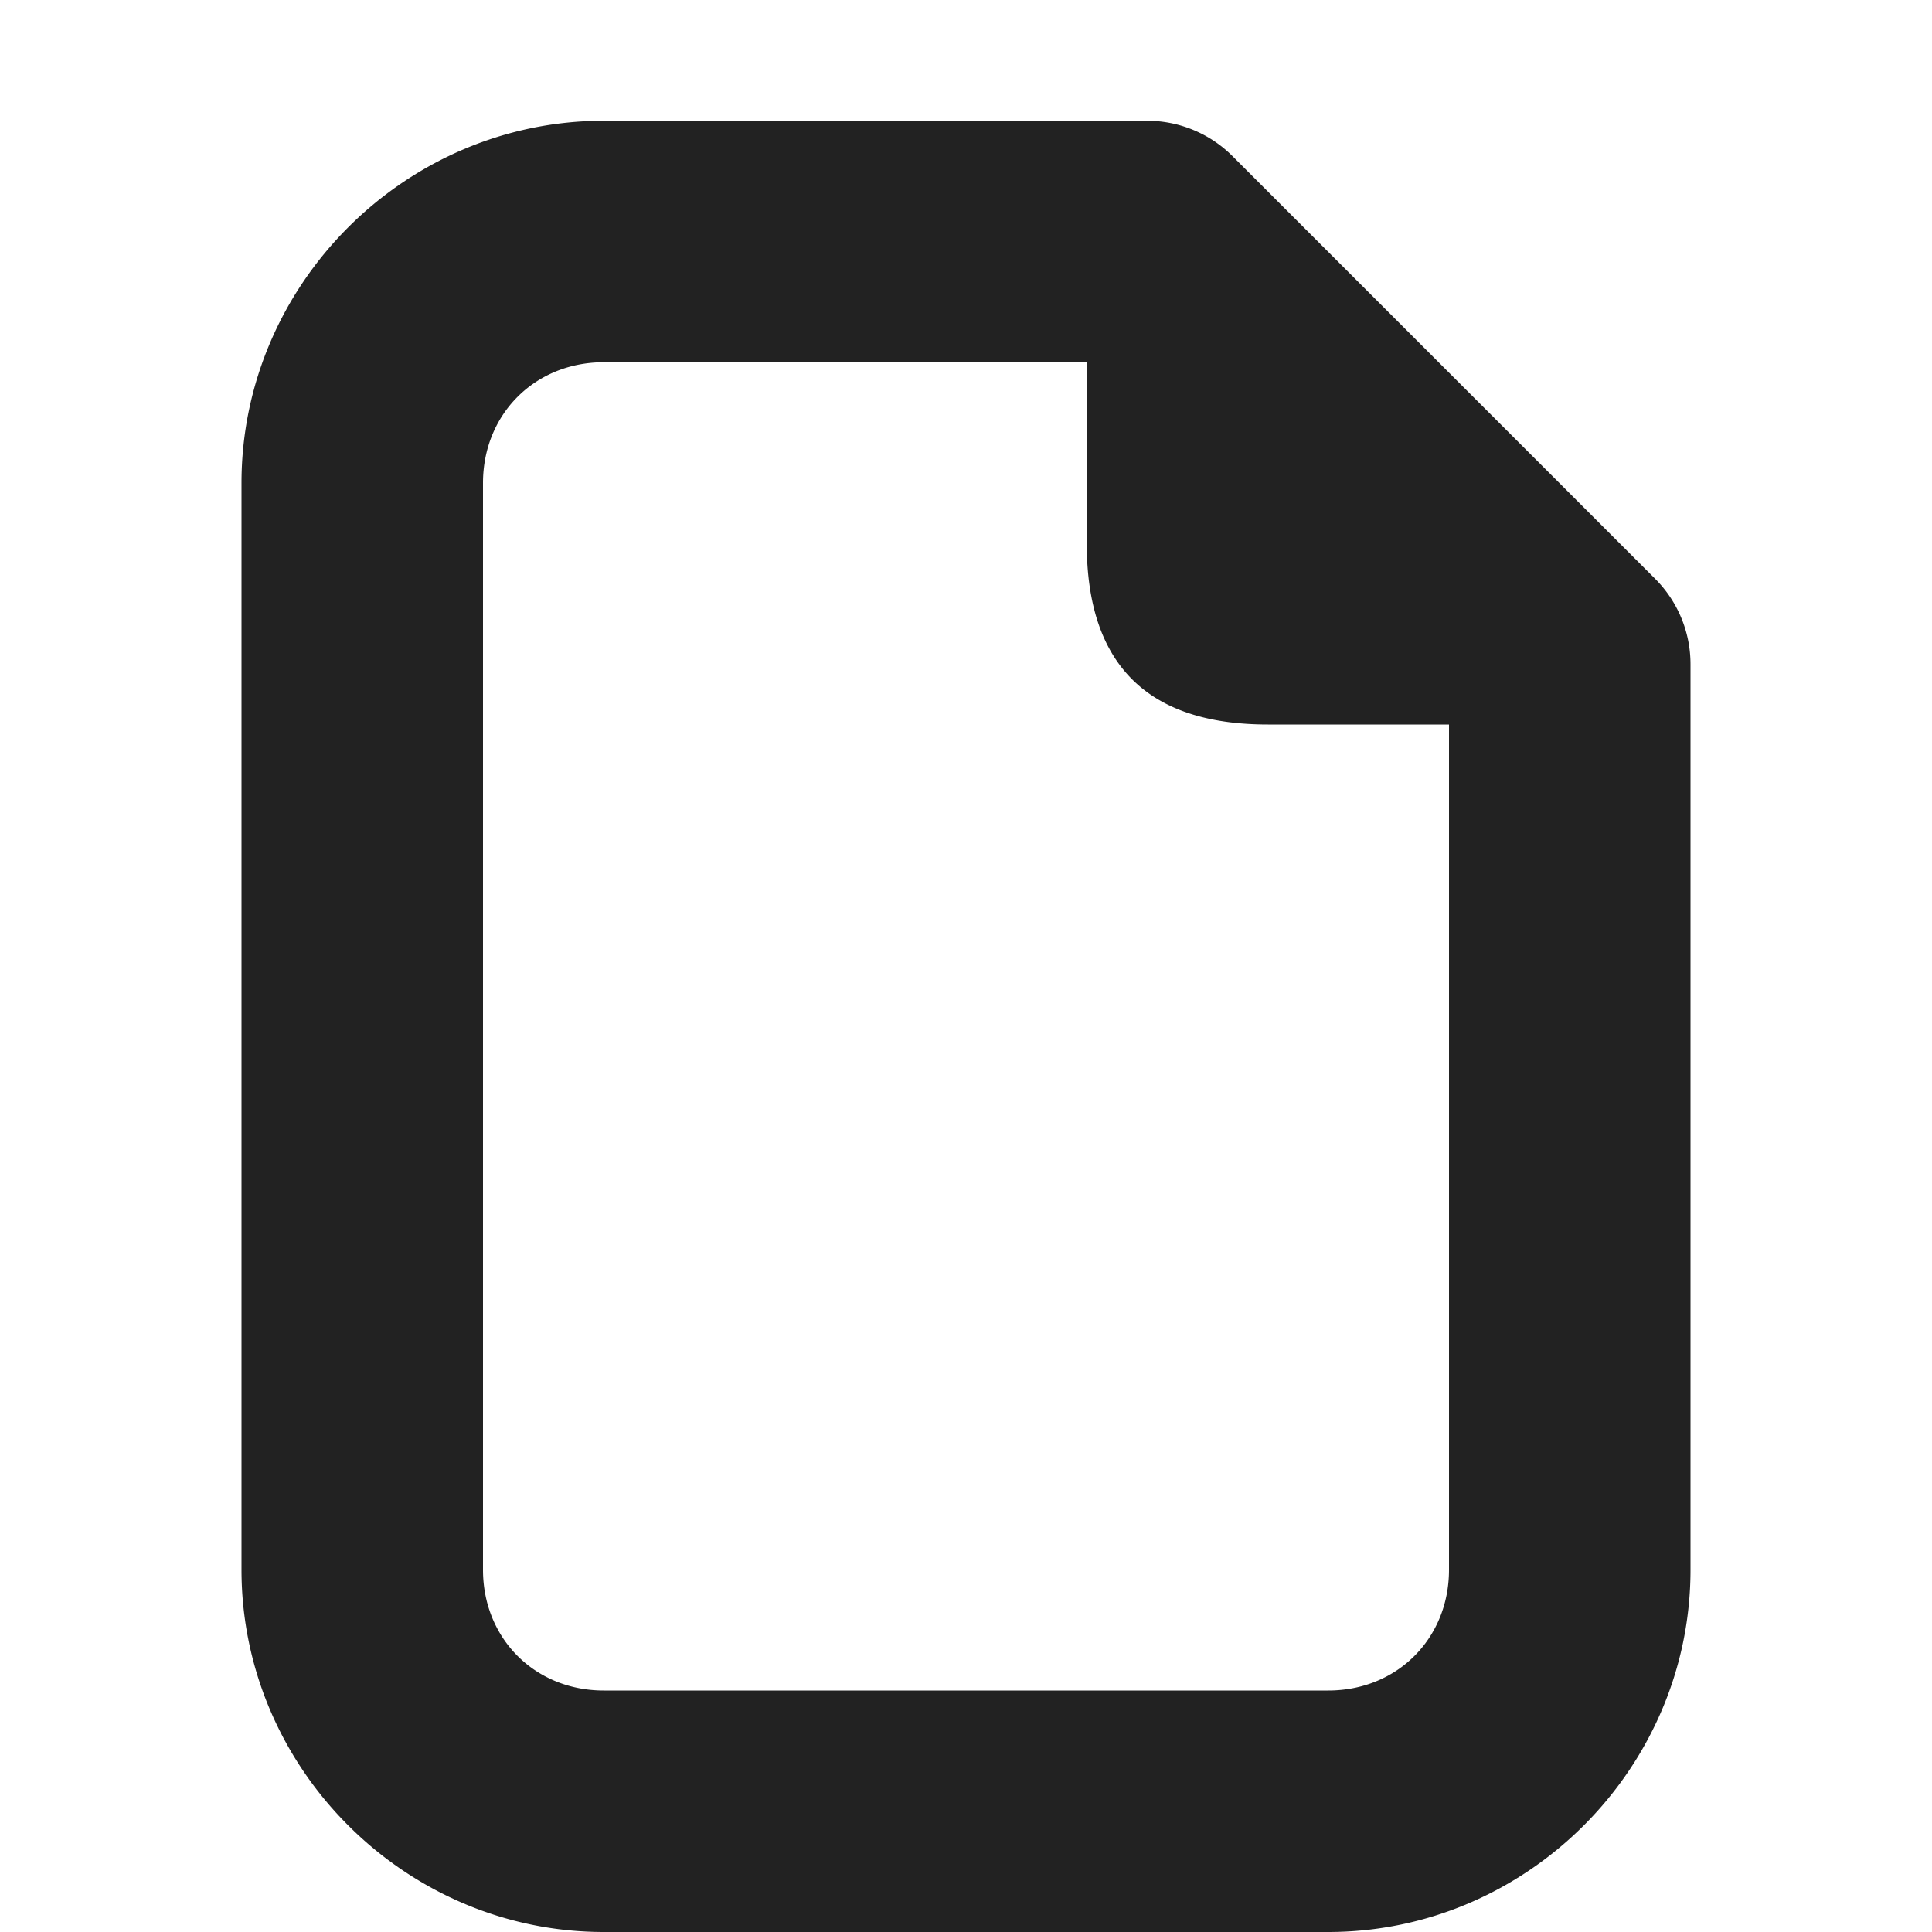 <svg xmlns="http://www.w3.org/2000/svg" width="16" height="16"><path fill="#222" d="M5 1C3.355 1 2 2.355 2 4v9c0 1.645 1.355 3 3 3h6c1.645 0 3-1.355 3-3V5.5a1 1 0 0 0-.293-.707l-3.5-3.5A1 1 0 0 0 9.5 1zm0 2h4v1.5c0 1 .5 1.5 1.5 1.5H12v7c0 .57-.43 1-1 1H5c-.57 0-1-.43-1-1V4c0-.57.43-1 1-1z"/></svg>
